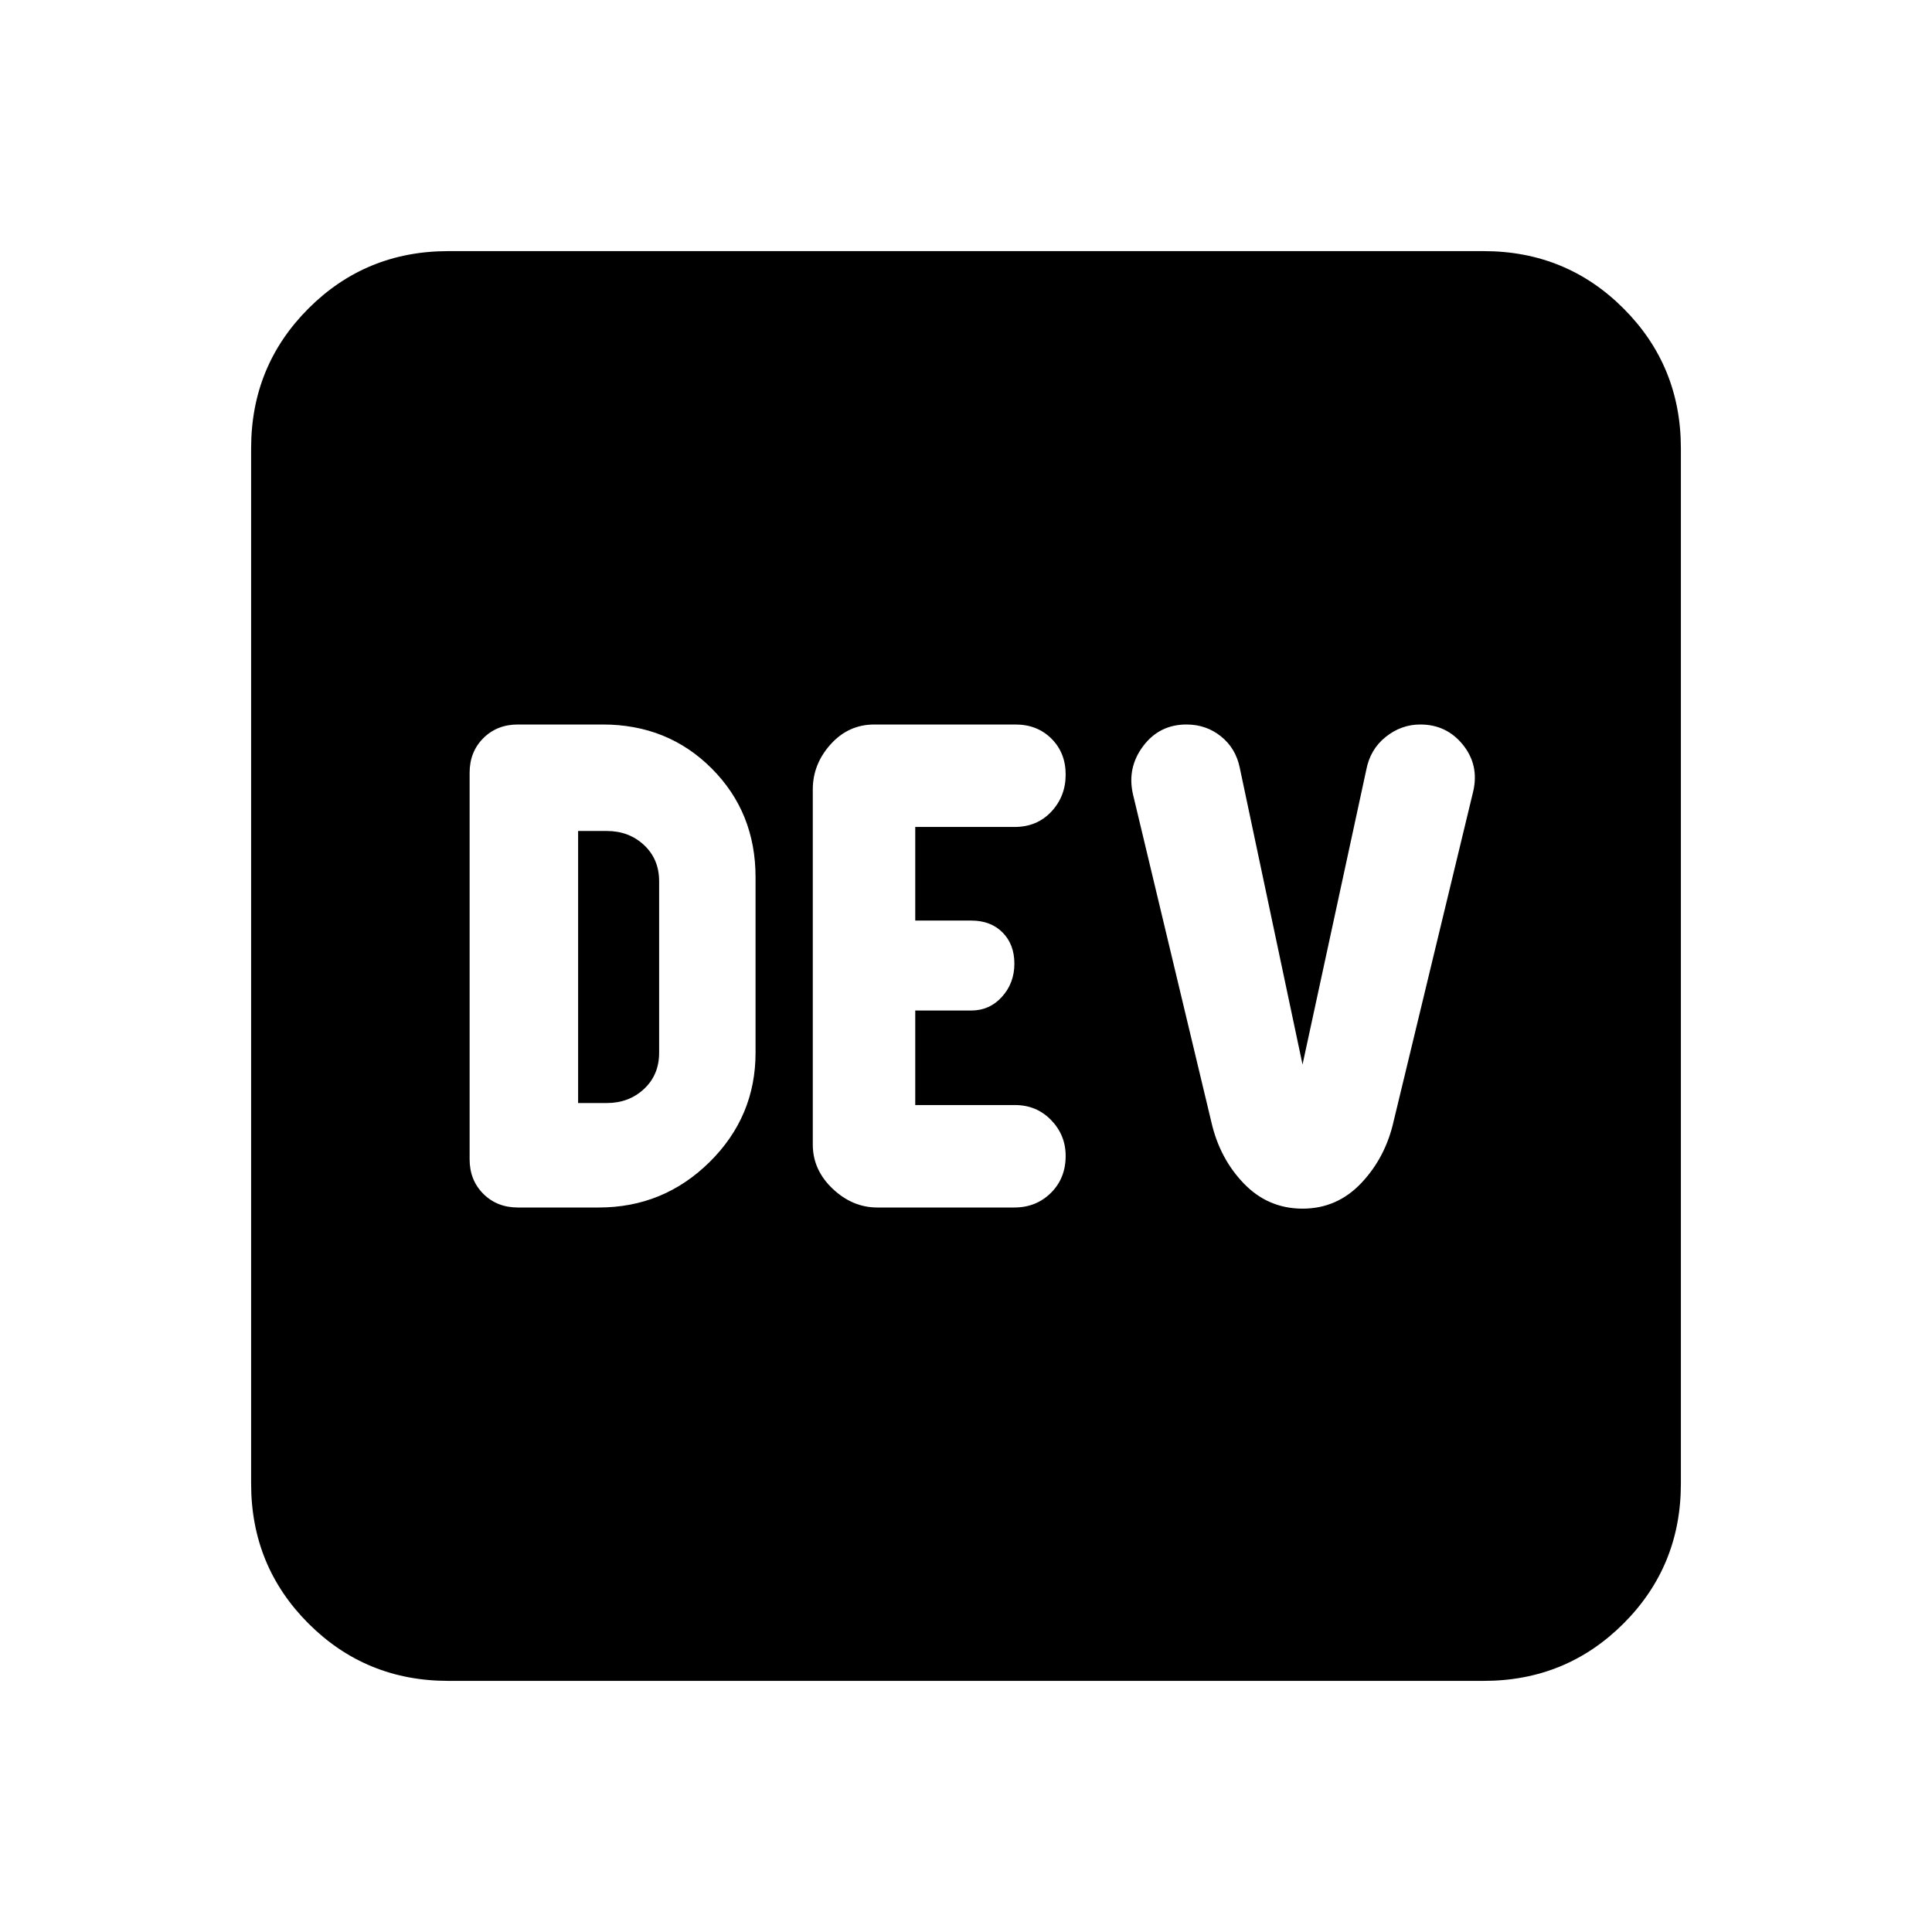 <svg xmlns="http://www.w3.org/2000/svg" height="20" viewBox="0 -960 960 960" width="20"><path d="M297.52-360q32.18 0 55.05-22.57 22.86-22.57 22.86-54.34v-87.18q0-32.27-21.82-54.09T299.52-600h-42.17q-10.4 0-17.2 6.8-6.8 6.8-6.8 17.2v192q0 10.4 6.8 17.2 6.8 6.8 17.2 6.8h40.17Zm-10.26-51.91v-135.18h14.26q11 0 18.5 7t7.5 18v85.18q0 11-7.5 18t-18.5 7h-14.26ZM435.96-360H504q10.85 0 18.19-7.26 7.33-7.27 7.33-18.38 0-10.34-7.23-17.81-7.24-7.46-17.95-7.46h-49.56v-46.96h27.72q9.22 0 15.38-6.83 6.16-6.84 6.16-16.44 0-9.61-5.87-15.52-5.88-5.91-15.49-5.91h-27.9v-46.52h49.36q11.15 0 18.26-7.61 7.12-7.61 7.12-18.42 0-10.8-7.05-17.84-7.05-7.04-17.9-7.04h-70.15q-12.83 0-21.69 9.85-8.86 9.85-8.86 22.41v176.48q0 12.56 9.85 21.91t22.24 9.35Zm211.3.57q17.14 0 29.18-12.74T692.52-403l39.52-163.8q3-13.04-5.12-23.12Q718.8-600 705.73-600q-9.5 0-17.22 6.2-7.72 6.19-9.64 16.45l-31.65 146.31-31.18-147.44q-1.98-9.69-9.33-15.61-7.35-5.91-17.15-5.91-13.47 0-21.54 10.75-8.06 10.76-5.06 23.9l38.95 162.85q4.13 18.15 16.18 30.61 12.04 12.46 29.17 12.46ZM222.78-124.78q-41 0-69.5-28.5t-28.5-69.5v-514.44q0-41 28.5-69.5t69.5-28.5h514.44q41 0 69.5 28.5t28.5 69.5v514.44q0 41-28.5 69.5t-69.5 28.5H222.78Z"/></svg>